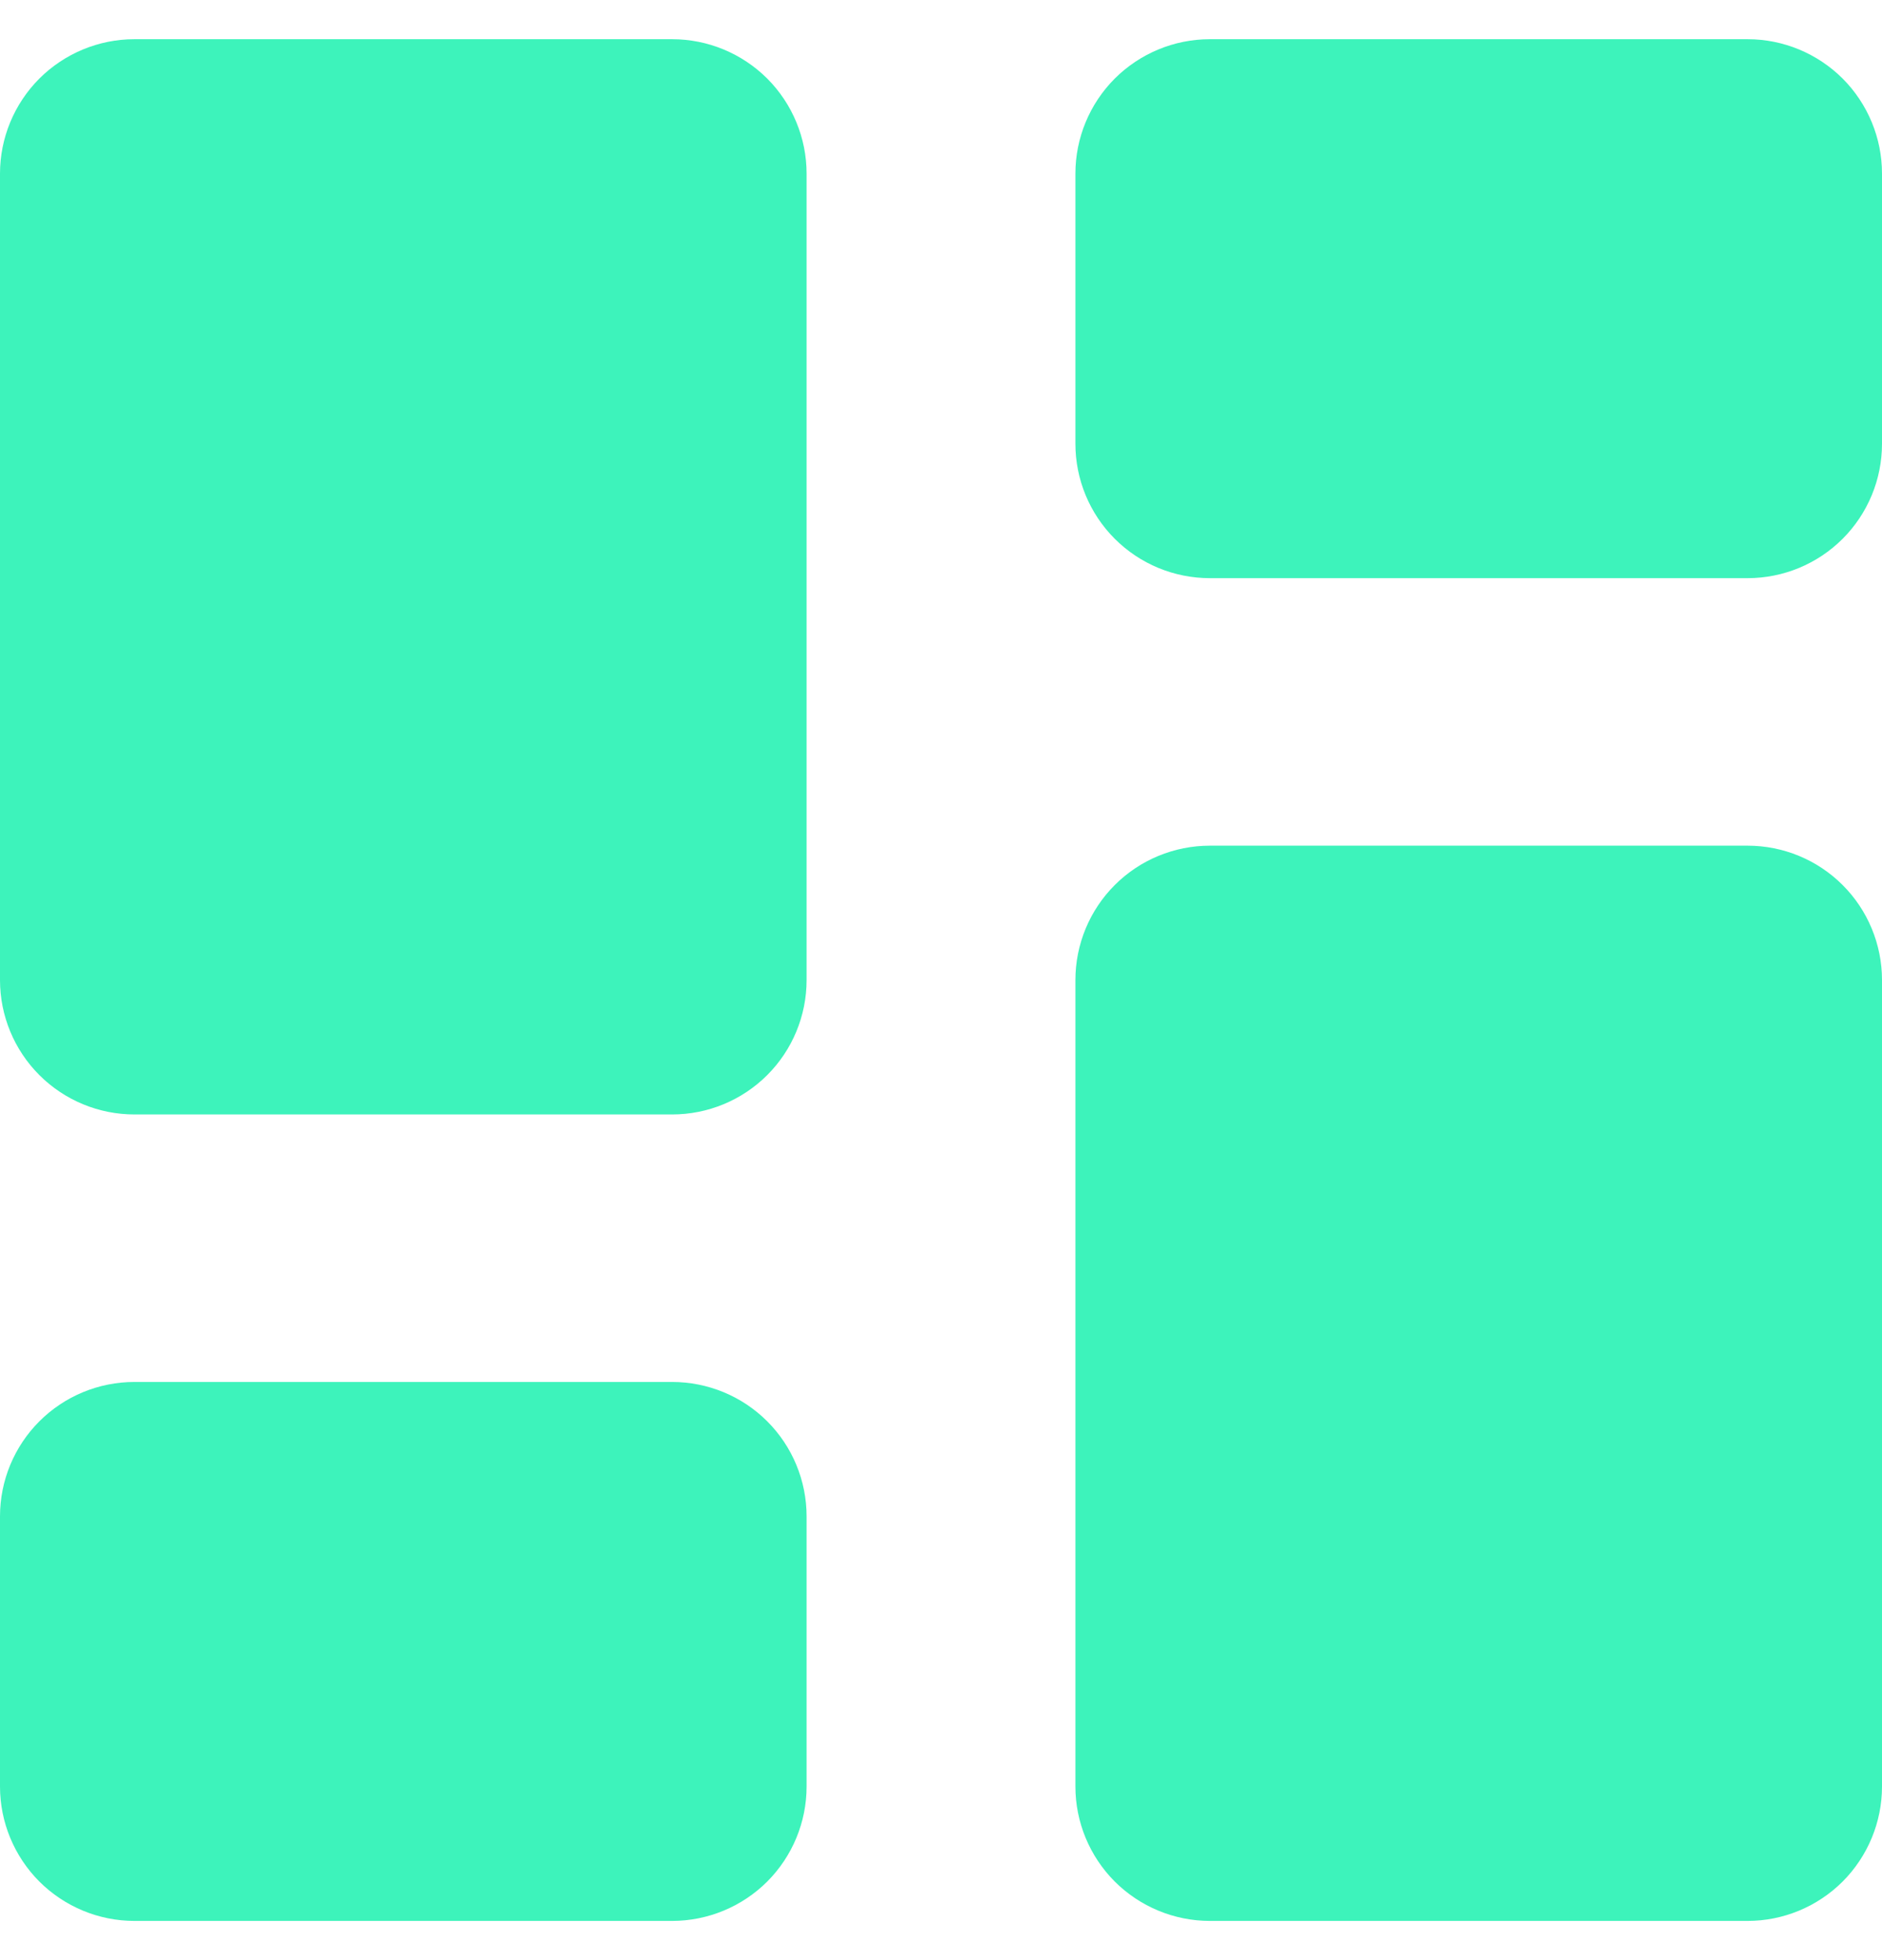 <svg width="24" height="25" viewBox="0 0 24 25" fill="none" xmlns="http://www.w3.org/2000/svg">
<path fill-rule="evenodd" clip-rule="evenodd" d="M1.714 0.5C1.26 0.5 0.824 0.681 0.502 1.002C0.181 1.324 0 1.76 0 2.214L0 12.5C0 12.955 0.181 13.391 0.502 13.712C0.824 14.034 1.26 14.214 1.714 14.214H8.571C9.026 14.214 9.462 14.034 9.784 13.712C10.105 13.391 10.286 12.955 10.286 12.5V2.214C10.286 1.76 10.105 1.324 9.784 1.002C9.462 0.681 9.026 0.5 8.571 0.5H1.714ZM13.714 2.214C13.714 1.76 13.895 1.324 14.216 1.002C14.538 0.681 14.974 0.5 15.429 0.5L22.286 0.5C22.74 0.5 23.176 0.681 23.498 1.002C23.819 1.324 24 1.76 24 2.214V5.66C24 6.115 23.819 6.551 23.498 6.872C23.176 7.194 22.74 7.374 22.286 7.374H15.429C14.974 7.374 14.538 7.194 14.216 6.872C13.895 6.551 13.714 6.115 13.714 5.66V2.214ZM13.714 12.5C13.714 12.045 13.895 11.609 14.216 11.288C14.538 10.966 14.974 10.786 15.429 10.786H22.286C22.74 10.786 23.176 10.966 23.498 11.288C23.819 11.609 24 12.045 24 12.5V22.786C24 23.24 23.819 23.676 23.498 23.998C23.176 24.319 22.74 24.5 22.286 24.5H15.429C14.974 24.5 14.538 24.319 14.216 23.998C13.895 23.676 13.714 23.24 13.714 22.786V12.5ZM0 19.34C0 18.885 0.181 18.449 0.502 18.128C0.824 17.806 1.26 17.626 1.714 17.626H8.571C9.026 17.626 9.462 17.806 9.784 18.128C10.105 18.449 10.286 18.885 10.286 19.34V22.786C10.286 23.24 10.105 23.676 9.784 23.998C9.462 24.319 9.026 24.5 8.571 24.5H1.714C1.26 24.5 0.824 24.319 0.502 23.998C0.181 23.676 0 23.24 0 22.786V19.34Z" fill="#3DF3BB"/>
</svg>
